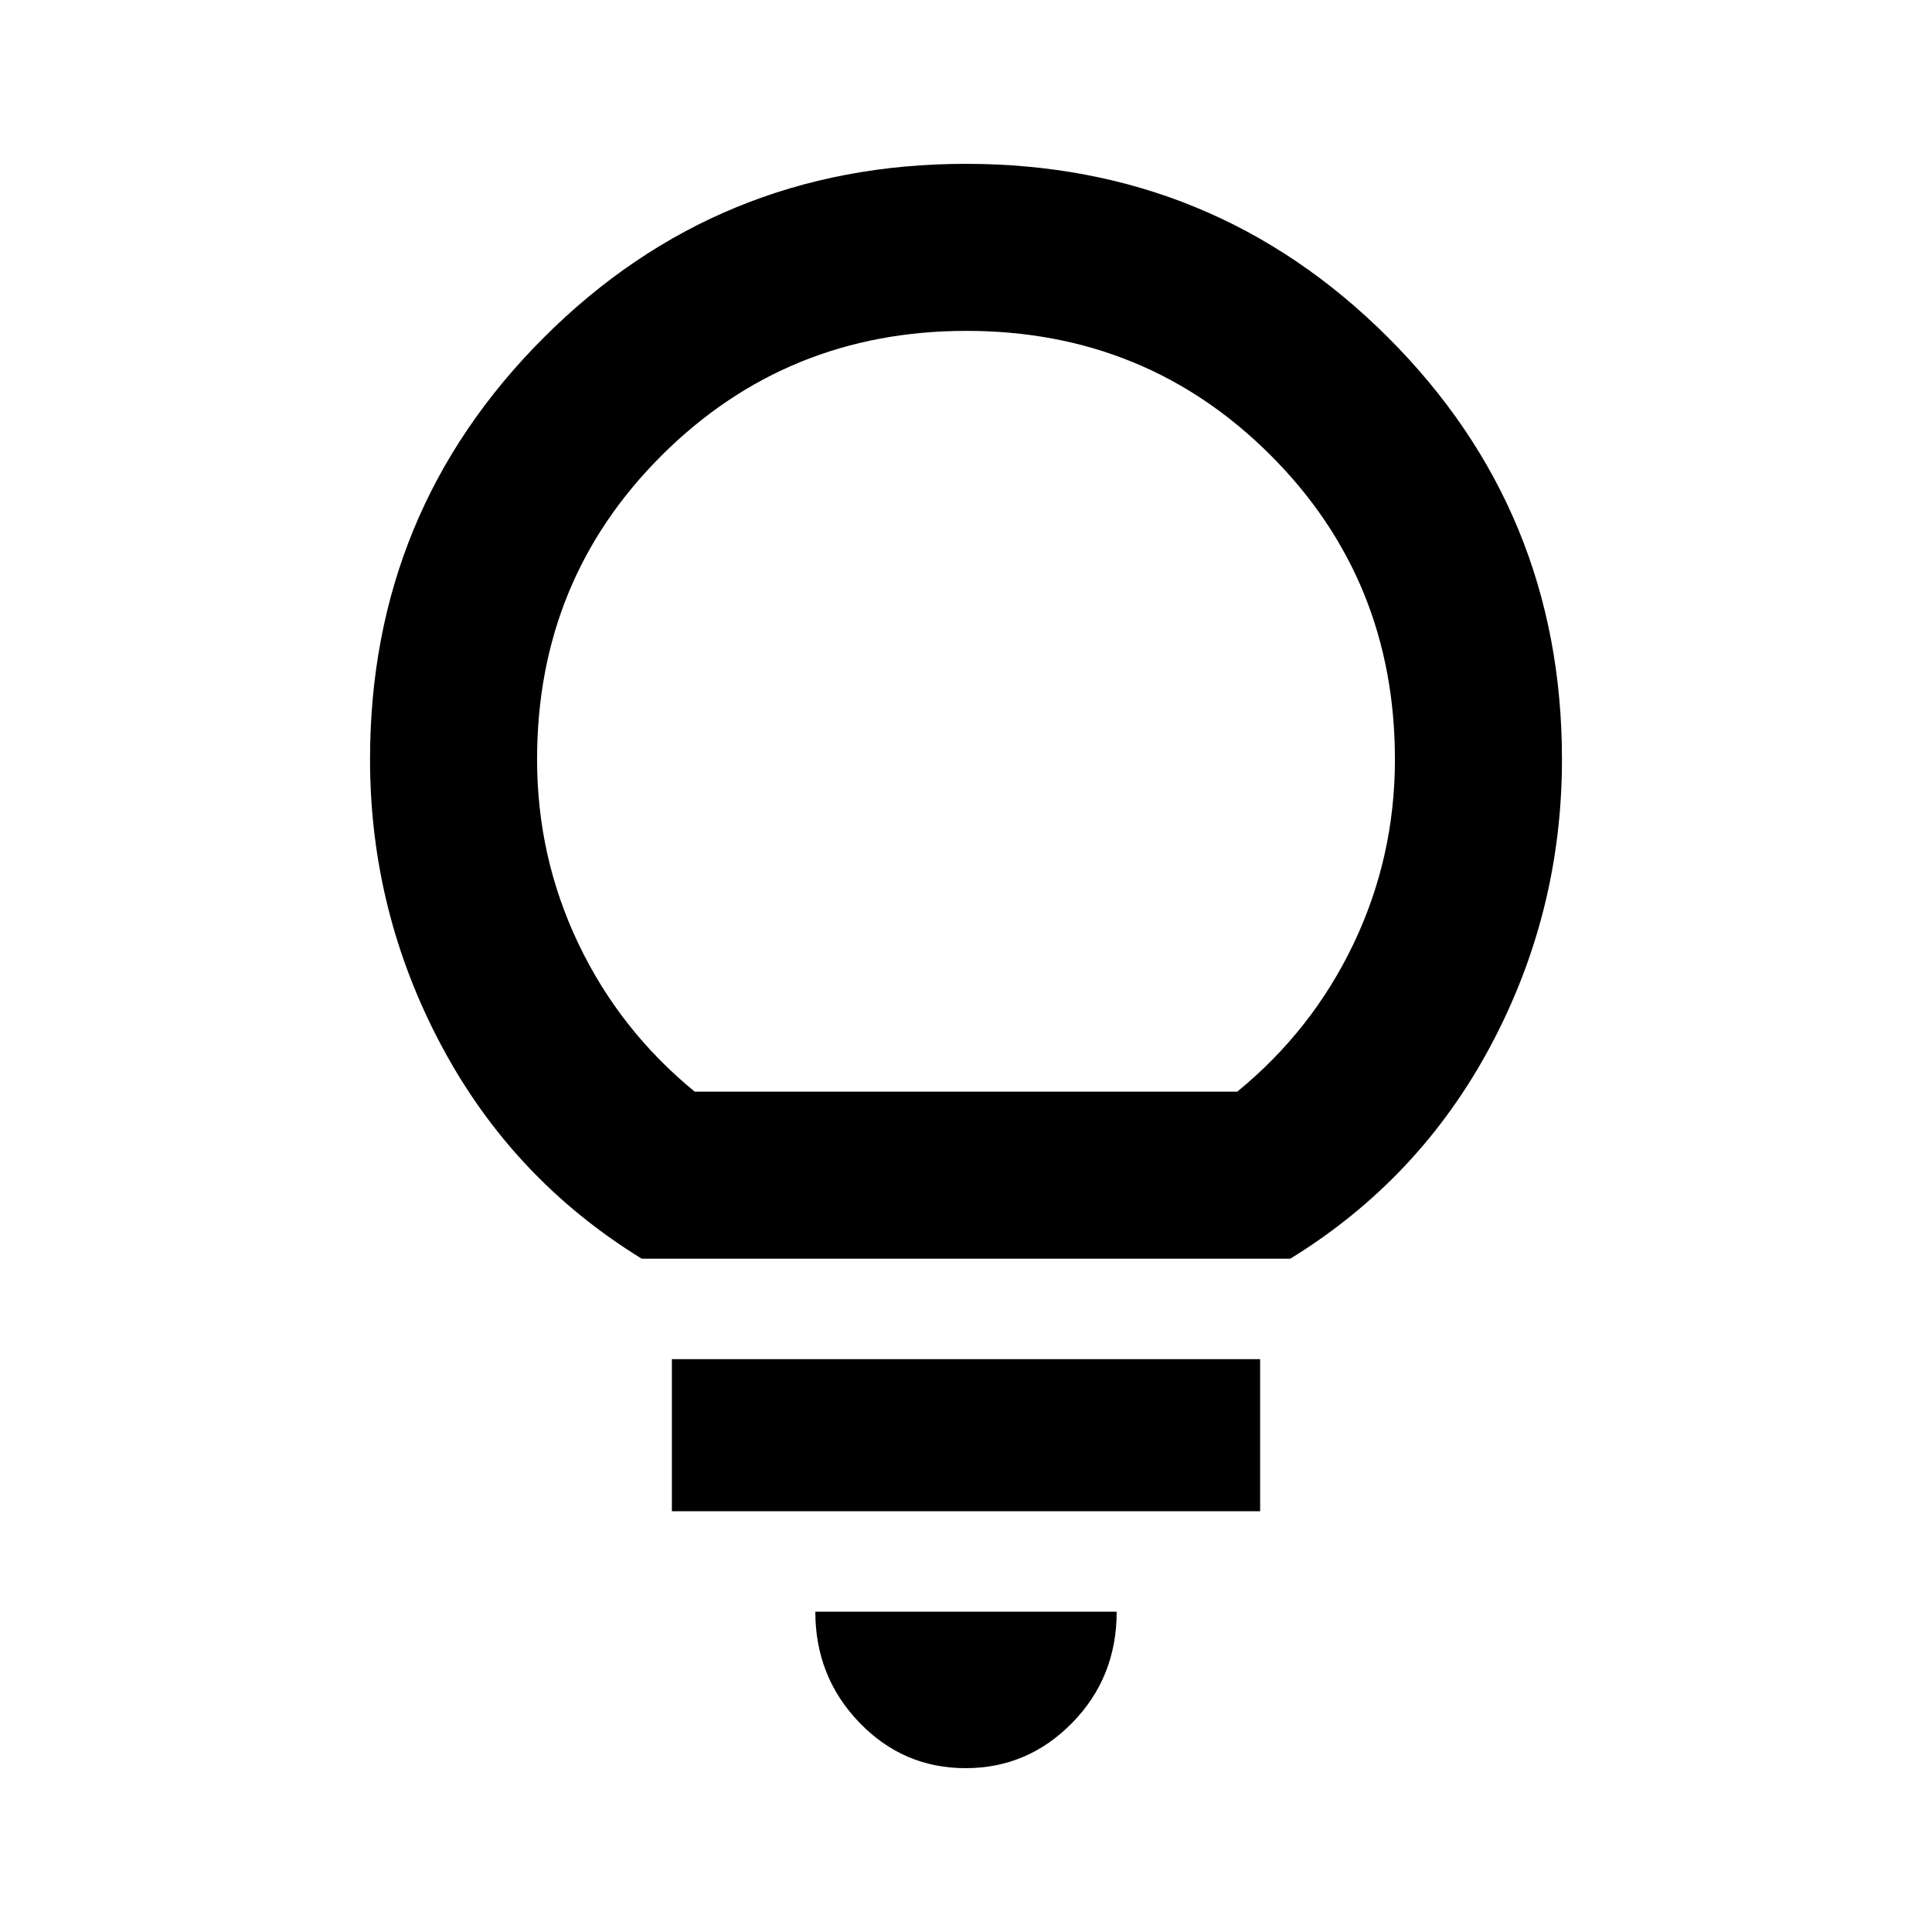 <svg xmlns="http://www.w3.org/2000/svg" height="20" viewBox="0 -960 960 960" width="20"><path d="M479.78-81.41q-30.98 0-52.81-22.71-21.84-22.7-21.84-55.03h149.74q0 32.63-22.06 55.18-22.06 22.56-53.03 22.56ZM333.85-209.07v-75.58h292.3v75.58h-292.3Zm-15-125.5Q254.7-374 219.28-440.53q-35.41-66.54-35.41-142.17 0-123.28 86.36-209.59 86.37-86.3 209.74-86.3 123.38 0 209.77 86.3 86.39 86.31 86.39 209.59 0 75.87-35.41 142.29Q705.3-374 641.15-334.57h-322.3Zm26.35-83h269.6q37.29-30.52 57.81-73.56 20.52-43.04 20.52-91.51 0-89.43-61.81-151.19-61.81-61.76-151.09-61.76-89.27 0-151.32 61.76-62.04 61.76-62.04 151.19 0 48.47 20.52 91.51 20.52 43.04 57.81 73.56Zm134.8 0Z"/></svg>
